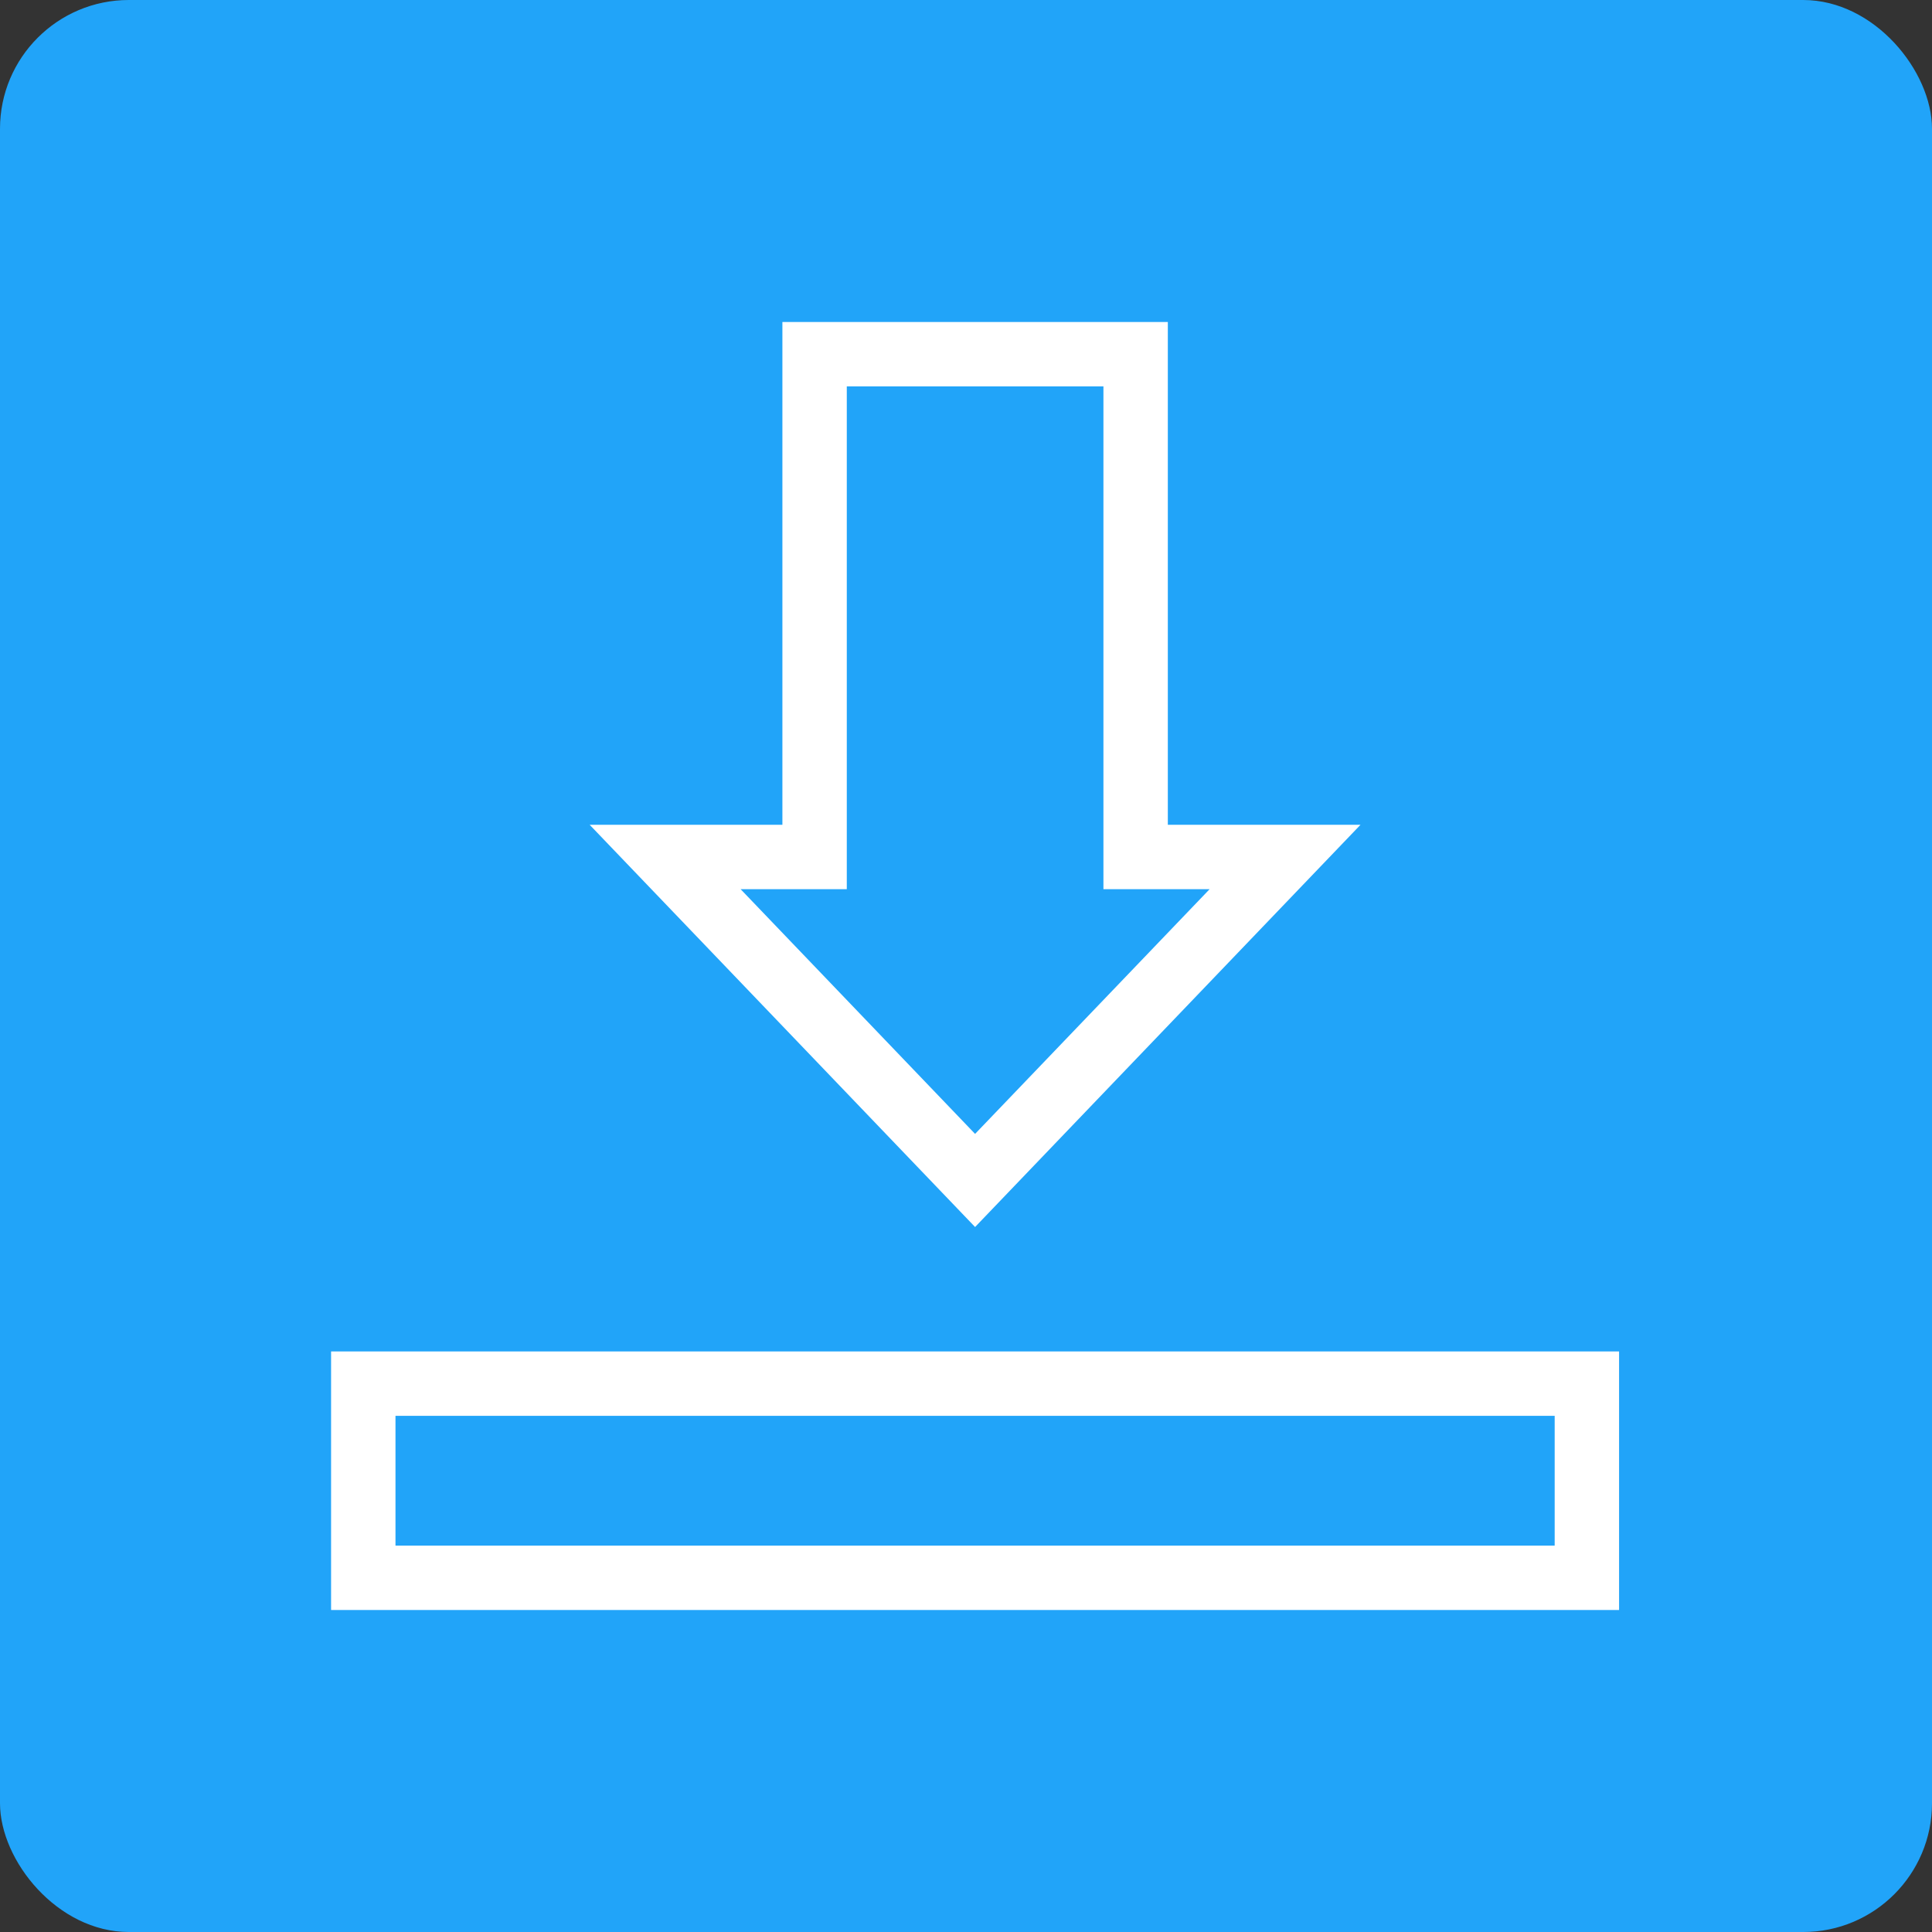 <svg xmlns="http://www.w3.org/2000/svg" width="30" height="30" viewBox="0 0 30 30">
  <rect x="0" y="0" width="30" height="30" fill="#333333" stroke="none"/>
  <g id="Group_3954" data-name="Group 3954" transform="translate(-1408 -648)">
    <rect id="Rectangle_6275" data-name="Rectangle 6275" width="30" height="30" rx="2" transform="translate(1408 648)" fill="#21a4f9"/>
    <g id="Group_3950" data-name="Group 3950" transform="translate(1413.141 653)">
      <g id="Path_943" data-name="Path 943" transform="translate(-610.426 -792.482)" fill="none" stroke-miterlimit="10">
        <path d="M610.426,808.467v4.015h20v-4.015Z" stroke="none"/>
        <path d="M 611.426 809.467 L 611.426 811.482 L 629.426 811.482 L 629.426 809.467 L 611.426 809.467 M 610.426 808.467 L 630.426 808.467 L 630.426 812.482 L 610.426 812.482 L 610.426 808.467 Z" stroke="none" fill="#fff"/>
      </g>
      <g id="Path_944" data-name="Path 944" transform="translate(-610.411 -792.467)" fill="none" stroke-miterlimit="10">
        <path d="M626.4,800.274H623.4v-7.807h-5.985v7.807h-2.992l5.985,6.246Z" stroke="none"/>
        <path d="M 620.411 805.074 L 624.053 801.274 L 622.404 801.274 L 622.404 793.467 L 618.419 793.467 L 618.419 801.274 L 616.77 801.274 L 620.411 805.074 M 620.411 806.52 L 614.426 800.274 L 617.419 800.274 L 617.419 792.467 L 623.404 792.467 L 623.404 800.274 L 626.396 800.274 L 620.411 806.52 Z" stroke="none" fill="#fff"/>
      </g>
    </g>
  </g>
</svg>
